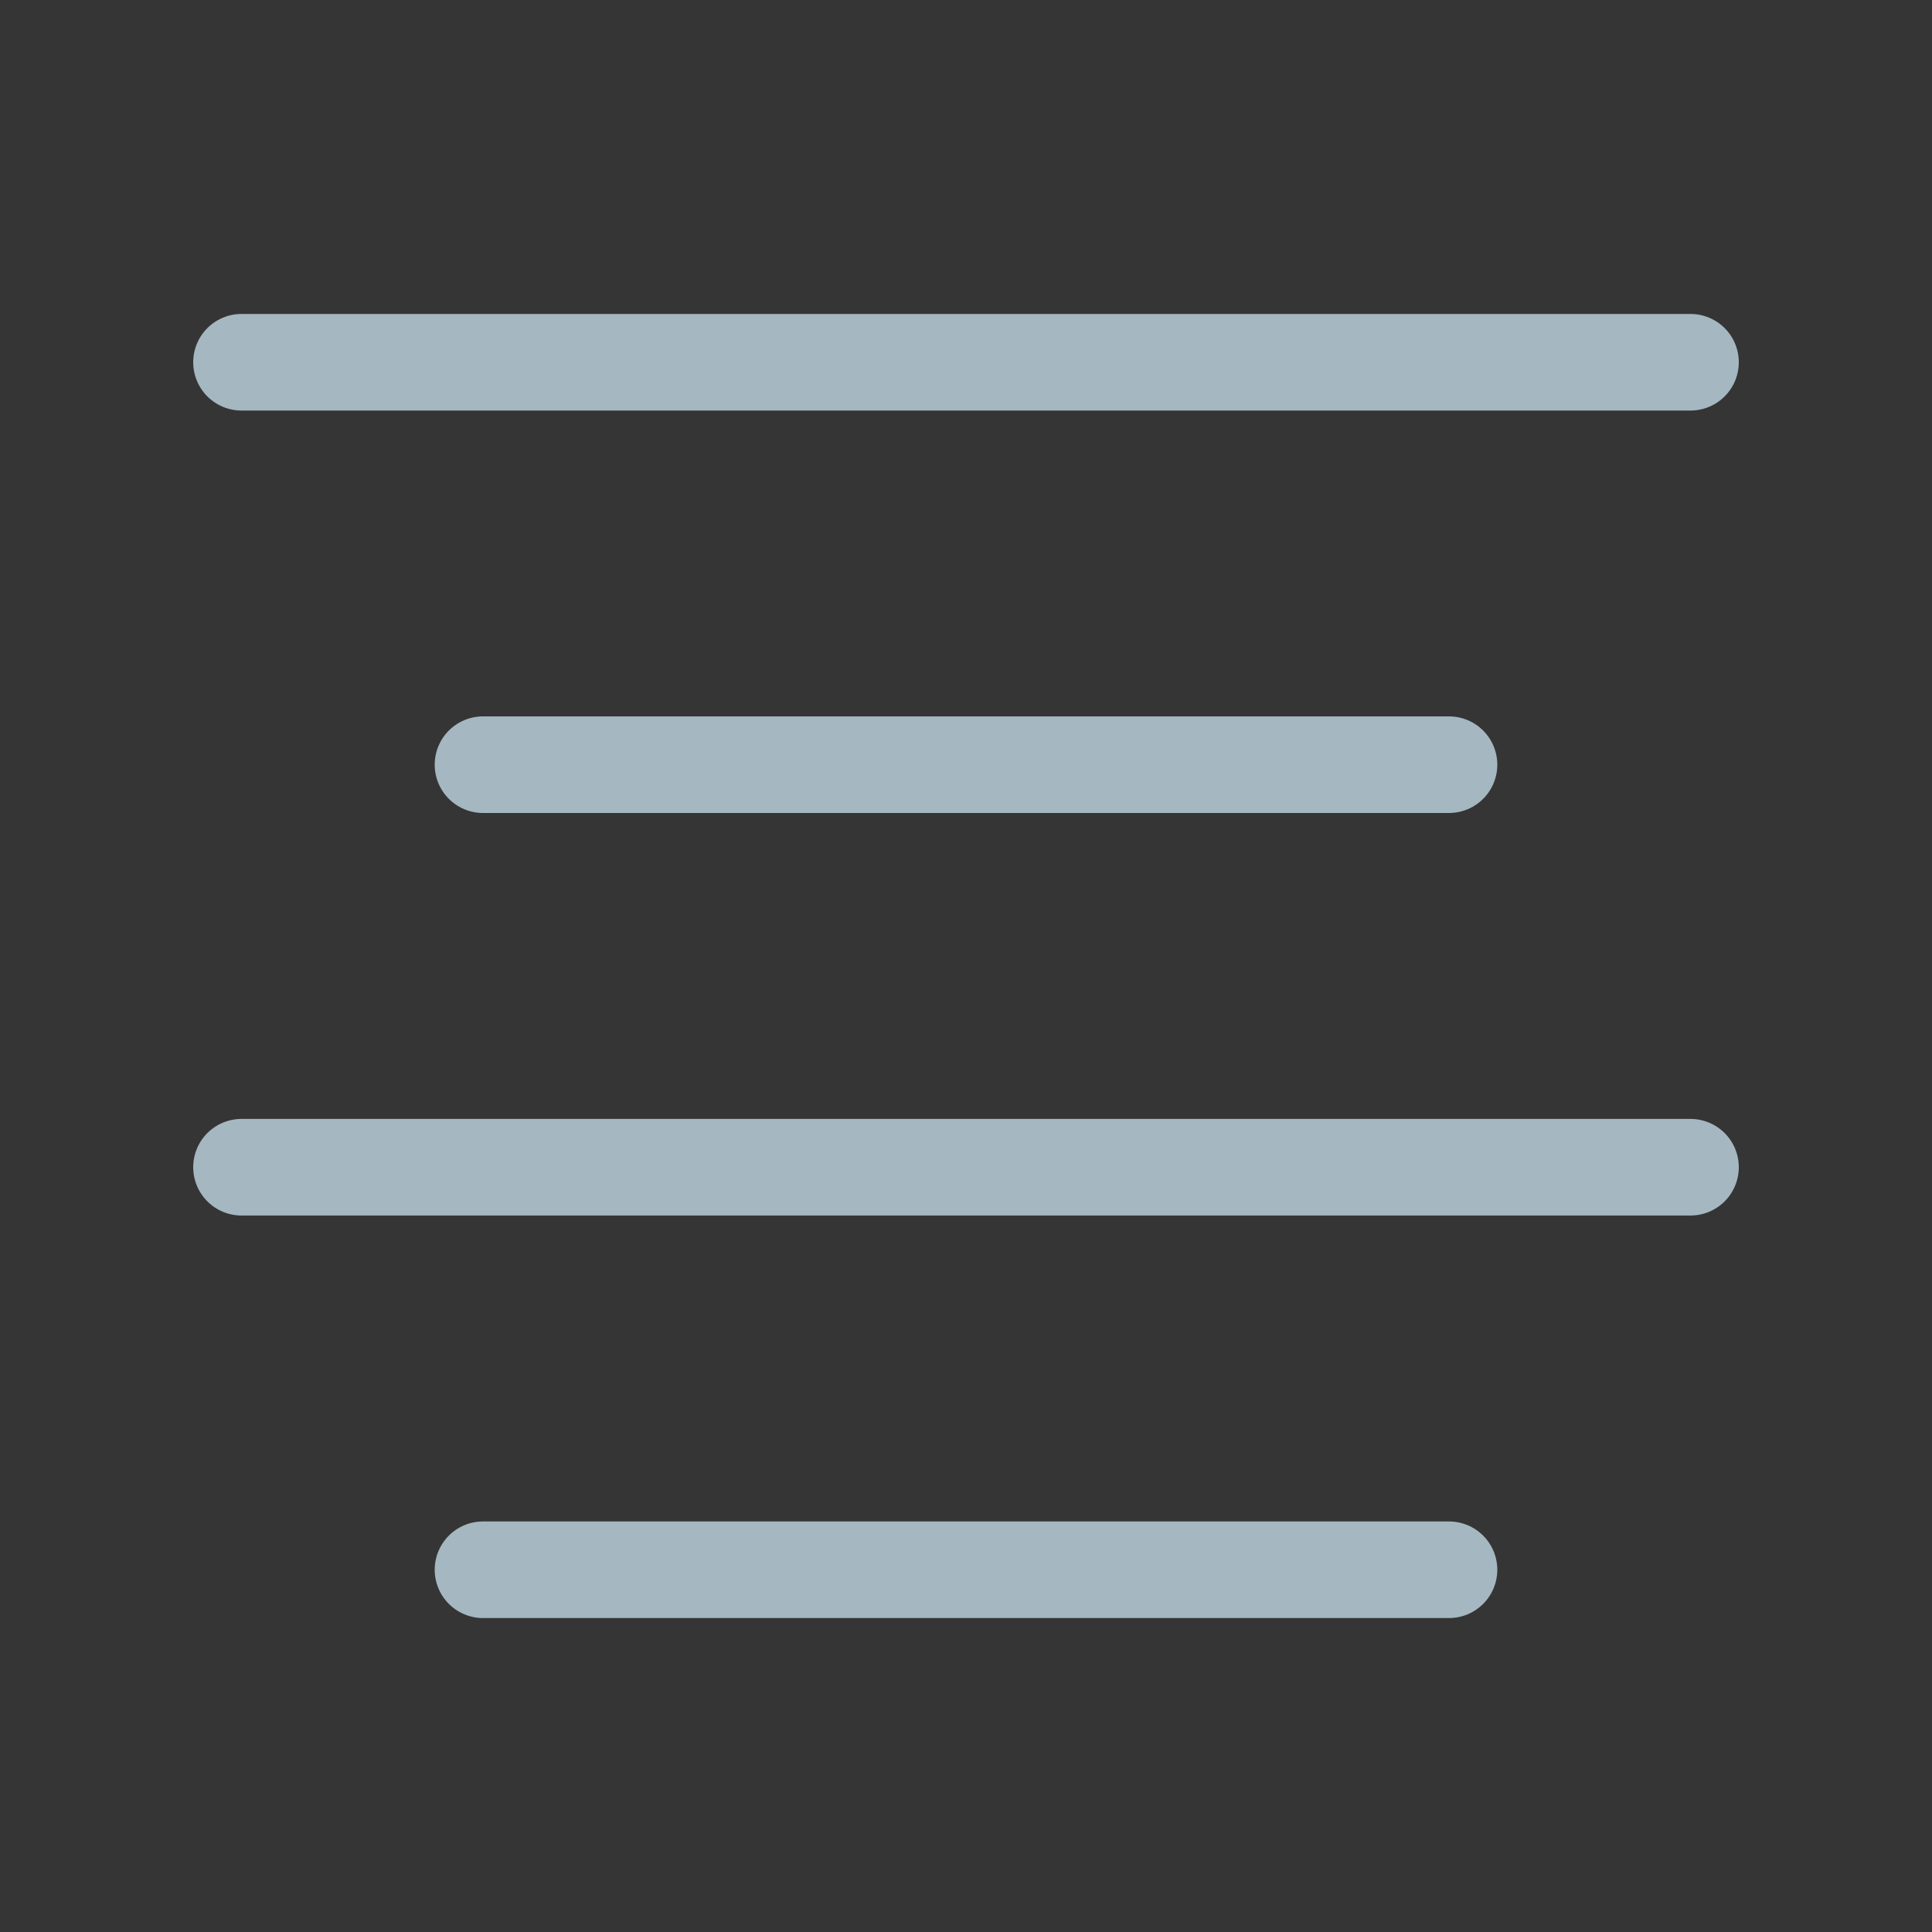 <?xml version="1.0" encoding="UTF-8"?>
<svg width="20px" height="20px" viewBox="0 0 20 20" version="1.1" xmlns="http://www.w3.org/2000/svg" xmlns:xlink="http://www.w3.org/1999/xlink">
    <rect x="0" y="0" width="20" height="20" fill="#333333" stroke="none"/>
    <title>align-text-center</title>
    <g id="Page-1" stroke="none" stroke-width="1" fill="none" fill-rule="evenodd">
        <g id="align-text-center">
            <rect id="Rectangle" fill-opacity="0.01" fill="#FFFFFF" x="0" y="0" width="20" height="20"></rect>
            <g id="Group" transform="translate(2.5, 3.333)" stroke="#A5B7C0" stroke-linecap="round" stroke-linejoin="round">
                <line x1="12.5" y1="4.583" x2="2.5" y2="4.583" id="Path"></line>
                <line x1="15" y1="0.417" x2="0" y2="0.417" id="Path"></line>
                <line x1="15" y1="8.75" x2="0" y2="8.75" id="Path"></line>
                <line x1="12.5" y1="12.917" x2="2.5" y2="12.917" id="Path"></line>
            </g>
        </g>
    </g>
</svg>
